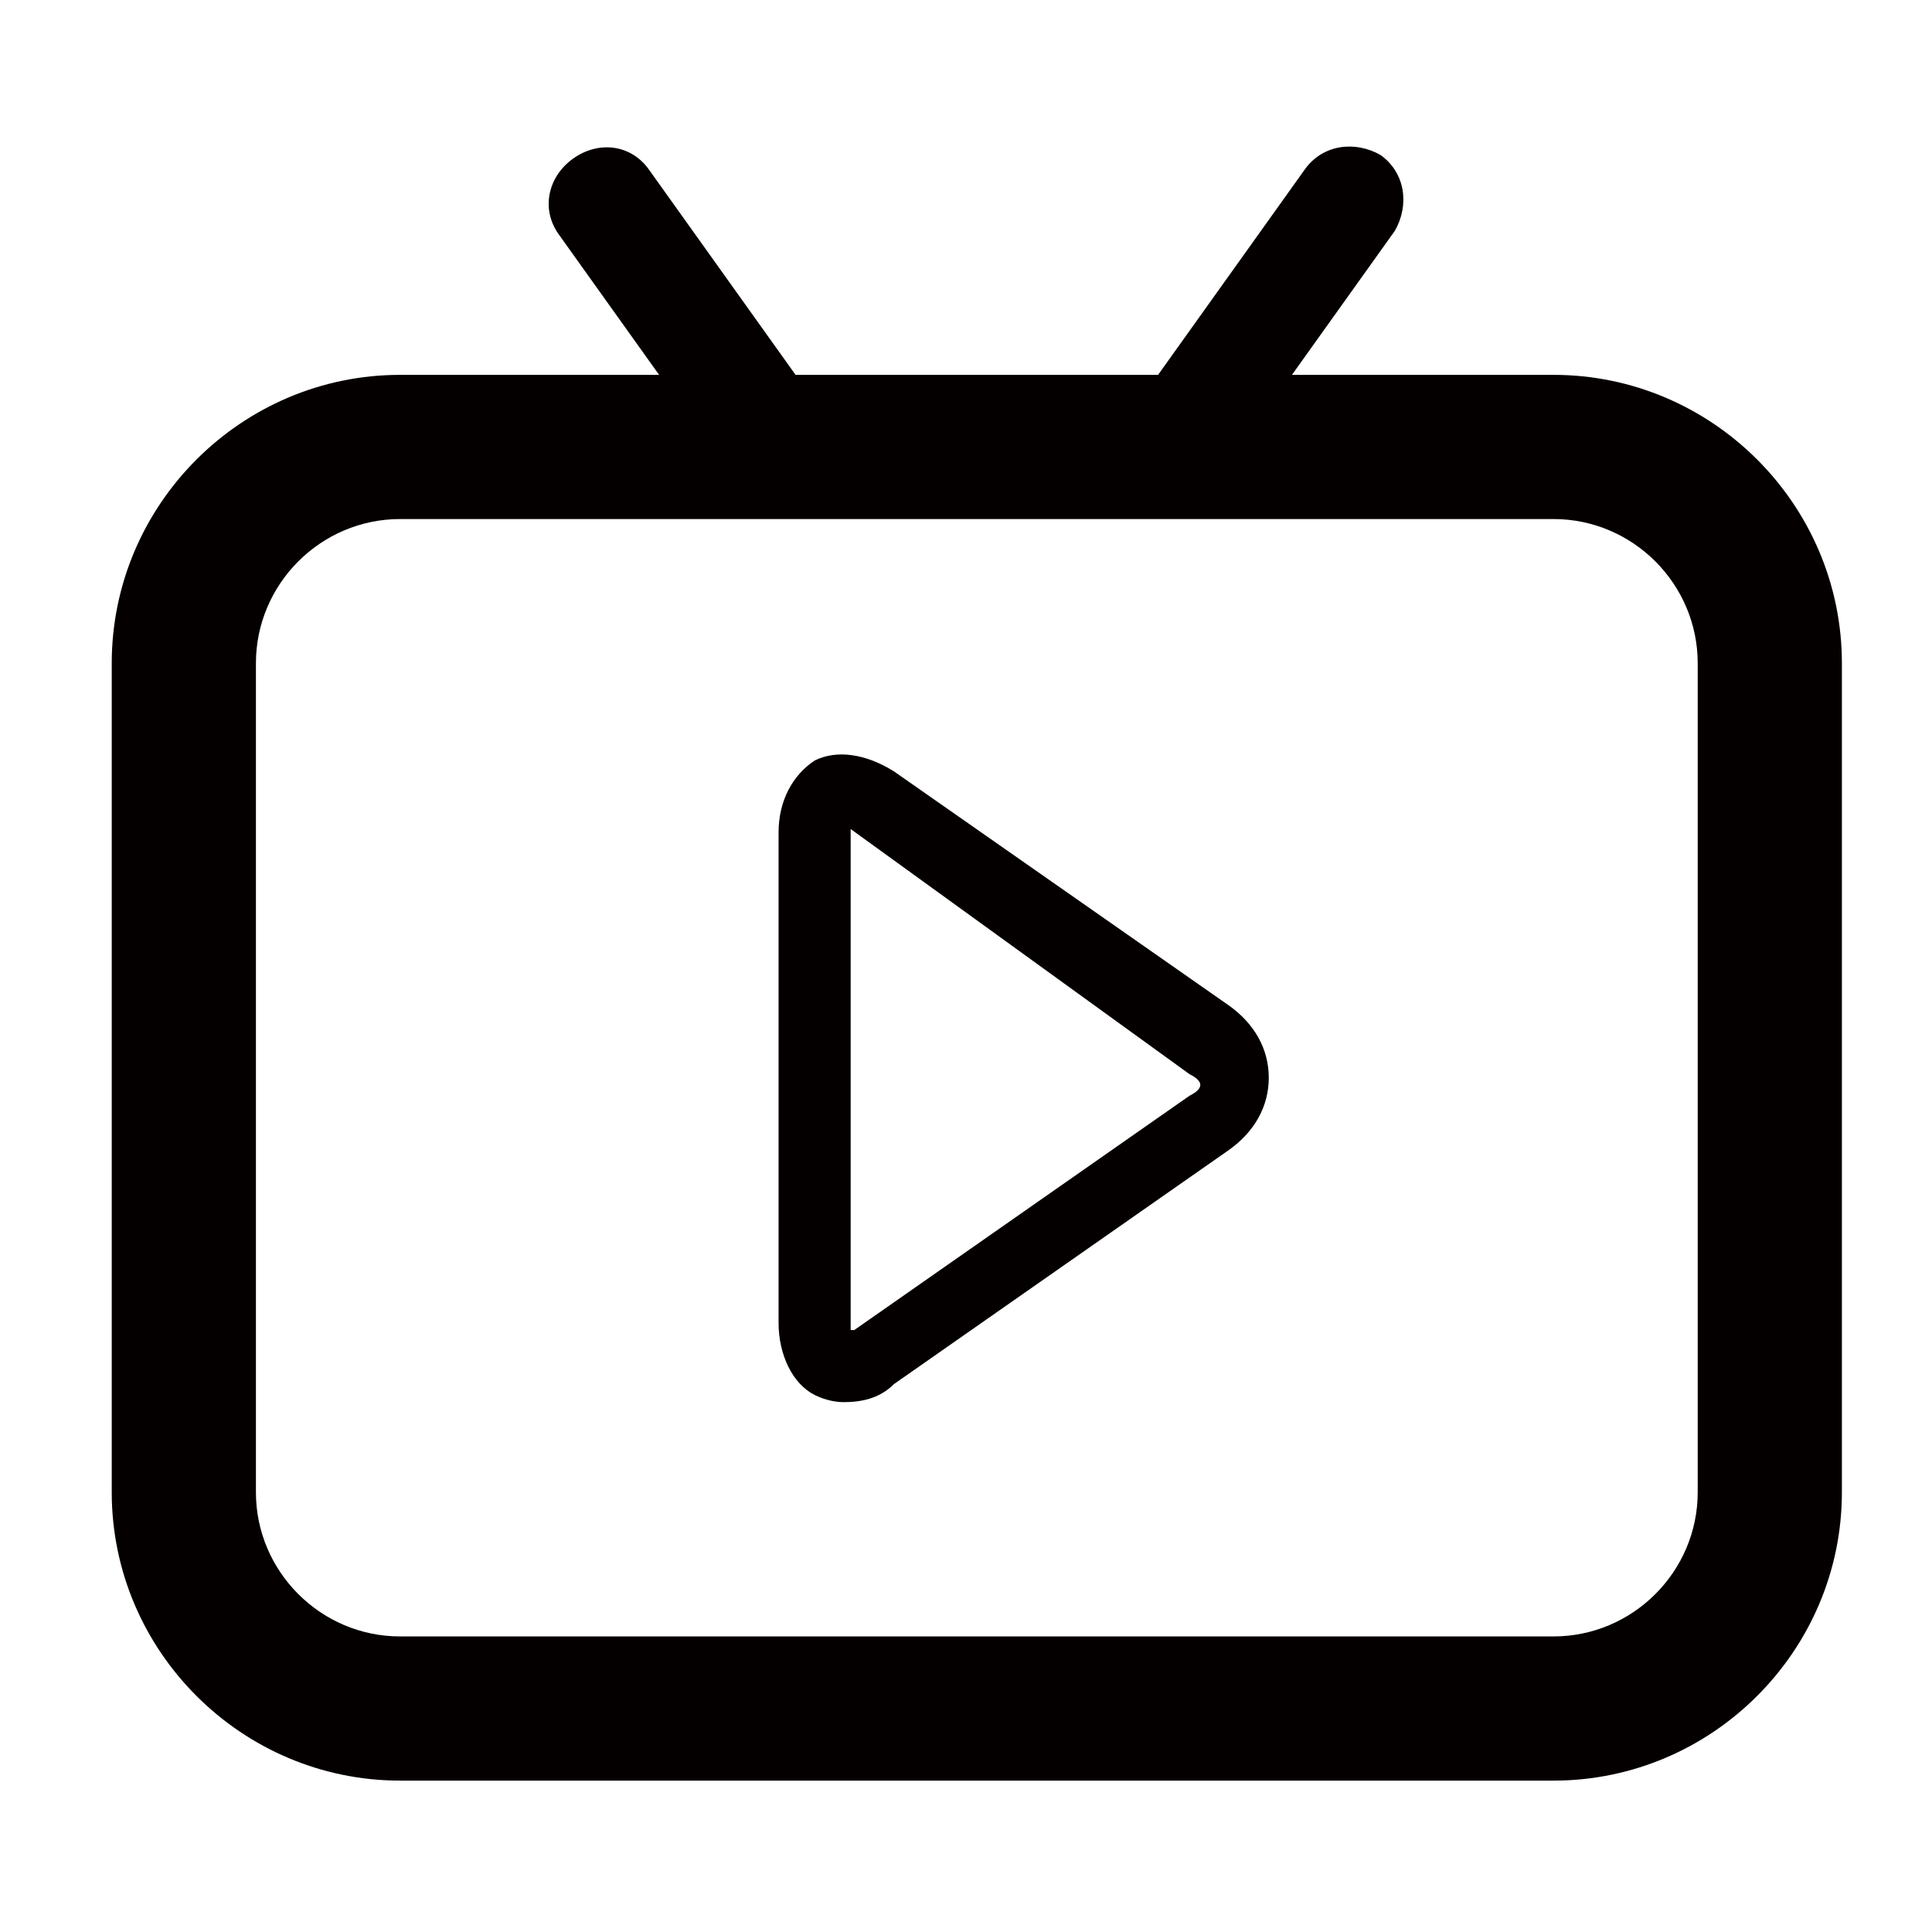 <?xml version="1.0" standalone="no"?><!DOCTYPE svg PUBLIC "-//W3C//DTD SVG 1.1//EN" "http://www.w3.org/Graphics/SVG/1.1/DTD/svg11.dtd"><svg t="1640414776859" class="icon" viewBox="0 0 1024 1024" version="1.1" xmlns="http://www.w3.org/2000/svg" p-id="2079" xmlns:xlink="http://www.w3.org/1999/xlink" width="200" height="200"><defs><style type="text/css"></style></defs><path d="M823.403 943.761h-611.343c-84.06 0-152.836-68.776-152.836-152.836v-439.403c0-84.06 68.776-152.836 152.836-152.836h611.343c84.06 0 152.836 68.776 152.836 152.836v439.403c0 84.06-68.776 152.836-152.836 152.836z m-611.343-668.657c-42.03 0-76.418 34.388-76.418 76.418v439.403c0 42.03 34.388 76.418 76.418 76.418h611.343c42.03 0 76.418-34.388 76.418-76.418v-439.403c0-42.03-34.388-76.418-76.418-76.418h-611.343z" fill="#040000" p-id="2080"></path><path d="M620.896 269.373c-5.731 0-11.463-1.91-17.194-5.731-13.373-9.552-15.284-26.746-7.642-40.119l95.522-133.731c9.552-13.373 26.746-15.284 40.119-7.642 13.373 9.552 15.284 26.746 7.642 40.119l-95.522 133.731c-3.821 7.642-13.373 13.373-22.925 13.373zM414.567 269.373c-9.552 0-17.194-3.821-22.925-11.463l-95.522-133.731c-9.552-13.373-5.731-30.567 7.642-40.119s30.567-7.642 40.119 5.731l95.522 133.731c9.552 13.373 5.731 30.567-7.642 40.119-5.731 3.821-11.463 5.731-17.194 5.731z" fill="#040000" p-id="2081"></path><path d="M447.045 743.164c-5.731 0-11.463-1.91-15.284-3.821-11.463-5.731-19.104-21.015-19.104-38.209V441.313c0-17.194 7.642-30.567 19.104-38.209 11.463-5.731 26.746-3.821 42.03 5.731l177.672 124.179c13.373 9.552 21.015 22.925 21.015 38.209s-7.642 28.657-21.015 38.209l-177.672 124.179c-7.642 7.642-17.194 9.552-26.746 9.552z m3.821-303.761v265.552h1.91l177.672-124.179c3.821-1.91 5.731-3.821 5.731-5.731 0-1.91-1.91-3.821-5.731-5.731L450.866 439.403c1.91 0 0 0 0 0z" fill="#040000" p-id="2082"></path></svg>